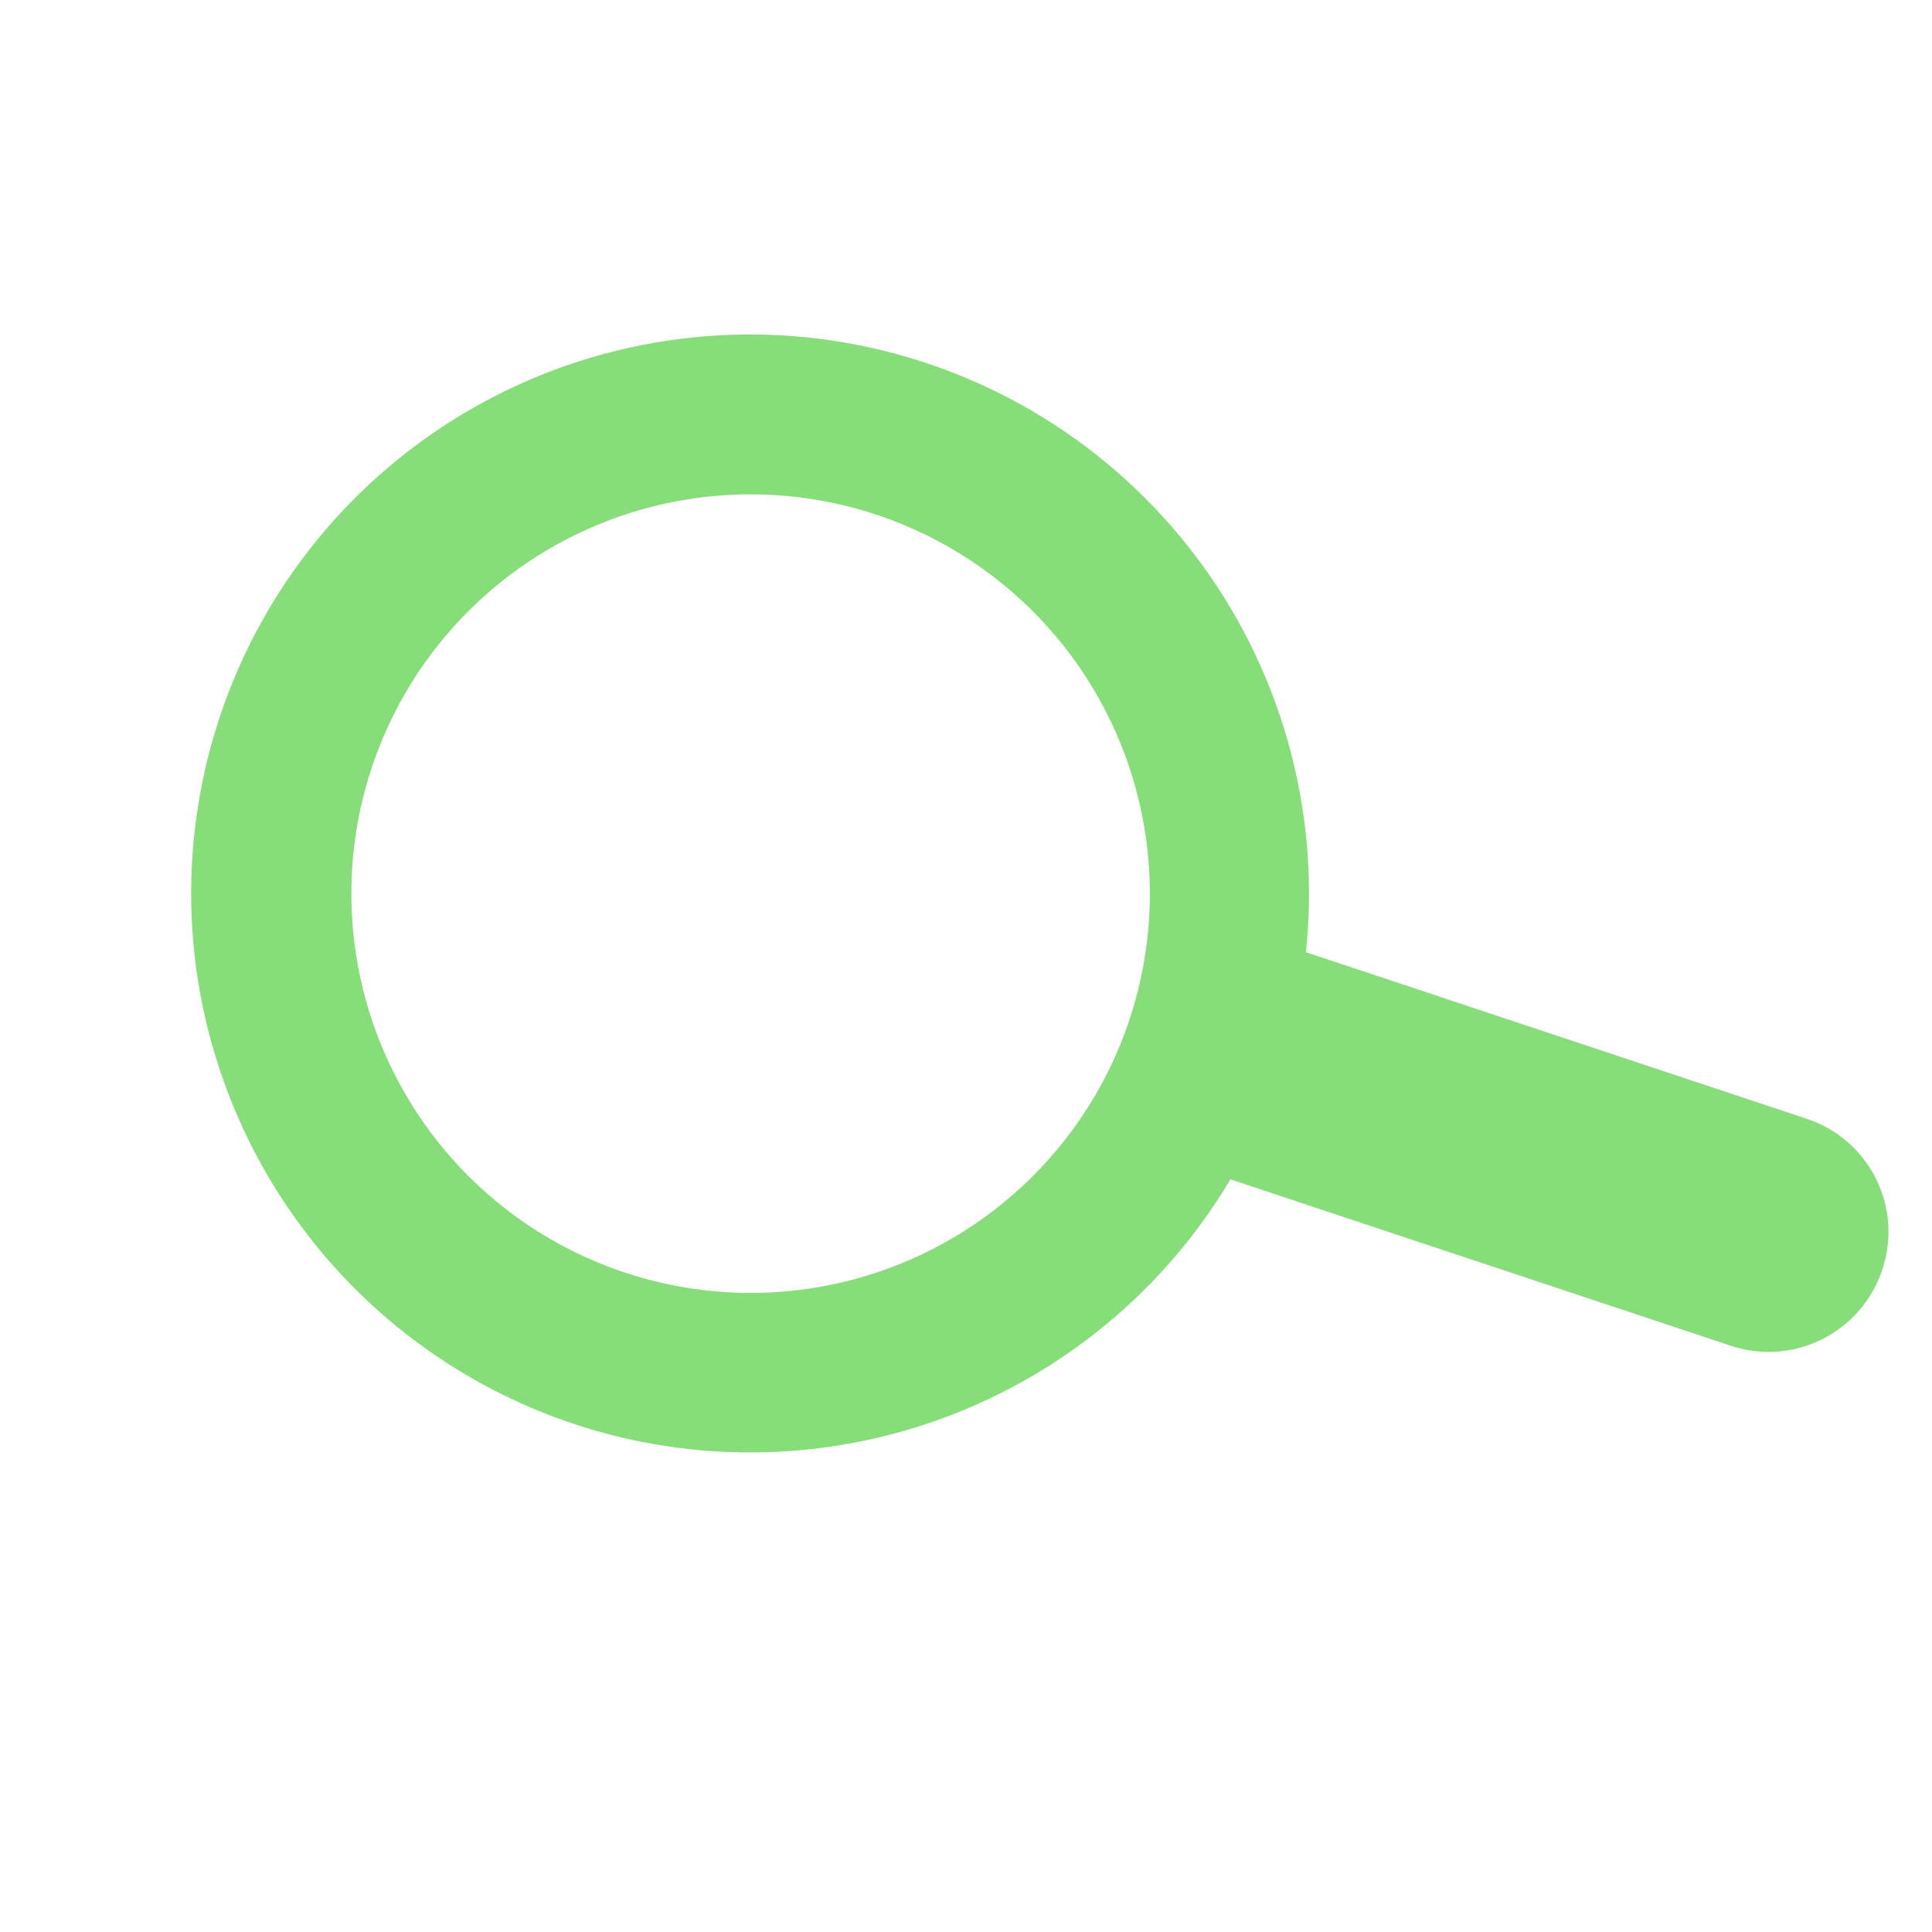 <svg width="43" height="43" viewBox="0 0 43 43" fill="none" xmlns="http://www.w3.org/2000/svg">
<path d="M40.203 24.897L29.066 21.193C29.387 18.142 28.57 15.08 26.772 12.594C24.974 10.109 22.322 8.375 19.324 7.726C16.326 7.077 13.194 7.559 10.53 9.078C7.866 10.598 5.857 13.049 4.89 15.96C3.922 18.87 4.064 22.036 5.289 24.849C6.513 27.662 8.733 29.924 11.522 31.2C14.312 32.476 17.474 32.676 20.402 31.762C23.33 30.849 25.817 28.885 27.385 26.249L38.523 29.953C39.193 30.176 39.924 30.123 40.556 29.807C41.188 29.49 41.668 28.936 41.891 28.266C42.003 27.934 42.049 27.583 42.025 27.233C42.001 26.884 41.907 26.542 41.751 26.229C41.593 25.916 41.376 25.636 41.11 25.408C40.845 25.179 40.536 25.006 40.203 24.897ZM8.762 23.869C7.975 22.298 7.671 20.528 7.889 18.784C8.108 17.04 8.838 15.4 9.988 14.072C11.139 12.743 12.657 11.786 14.352 11.32C16.046 10.855 17.841 10.902 19.509 11.457C21.176 12.012 22.642 13.049 23.721 14.436C24.799 15.824 25.443 17.5 25.569 19.254C25.695 21.007 25.298 22.758 24.429 24.285C23.56 25.813 22.258 27.048 20.687 27.835C18.58 28.891 16.14 29.066 13.904 28.322C11.667 27.578 9.818 25.977 8.762 23.869Z" fill="#87DD79"/>
</svg>
